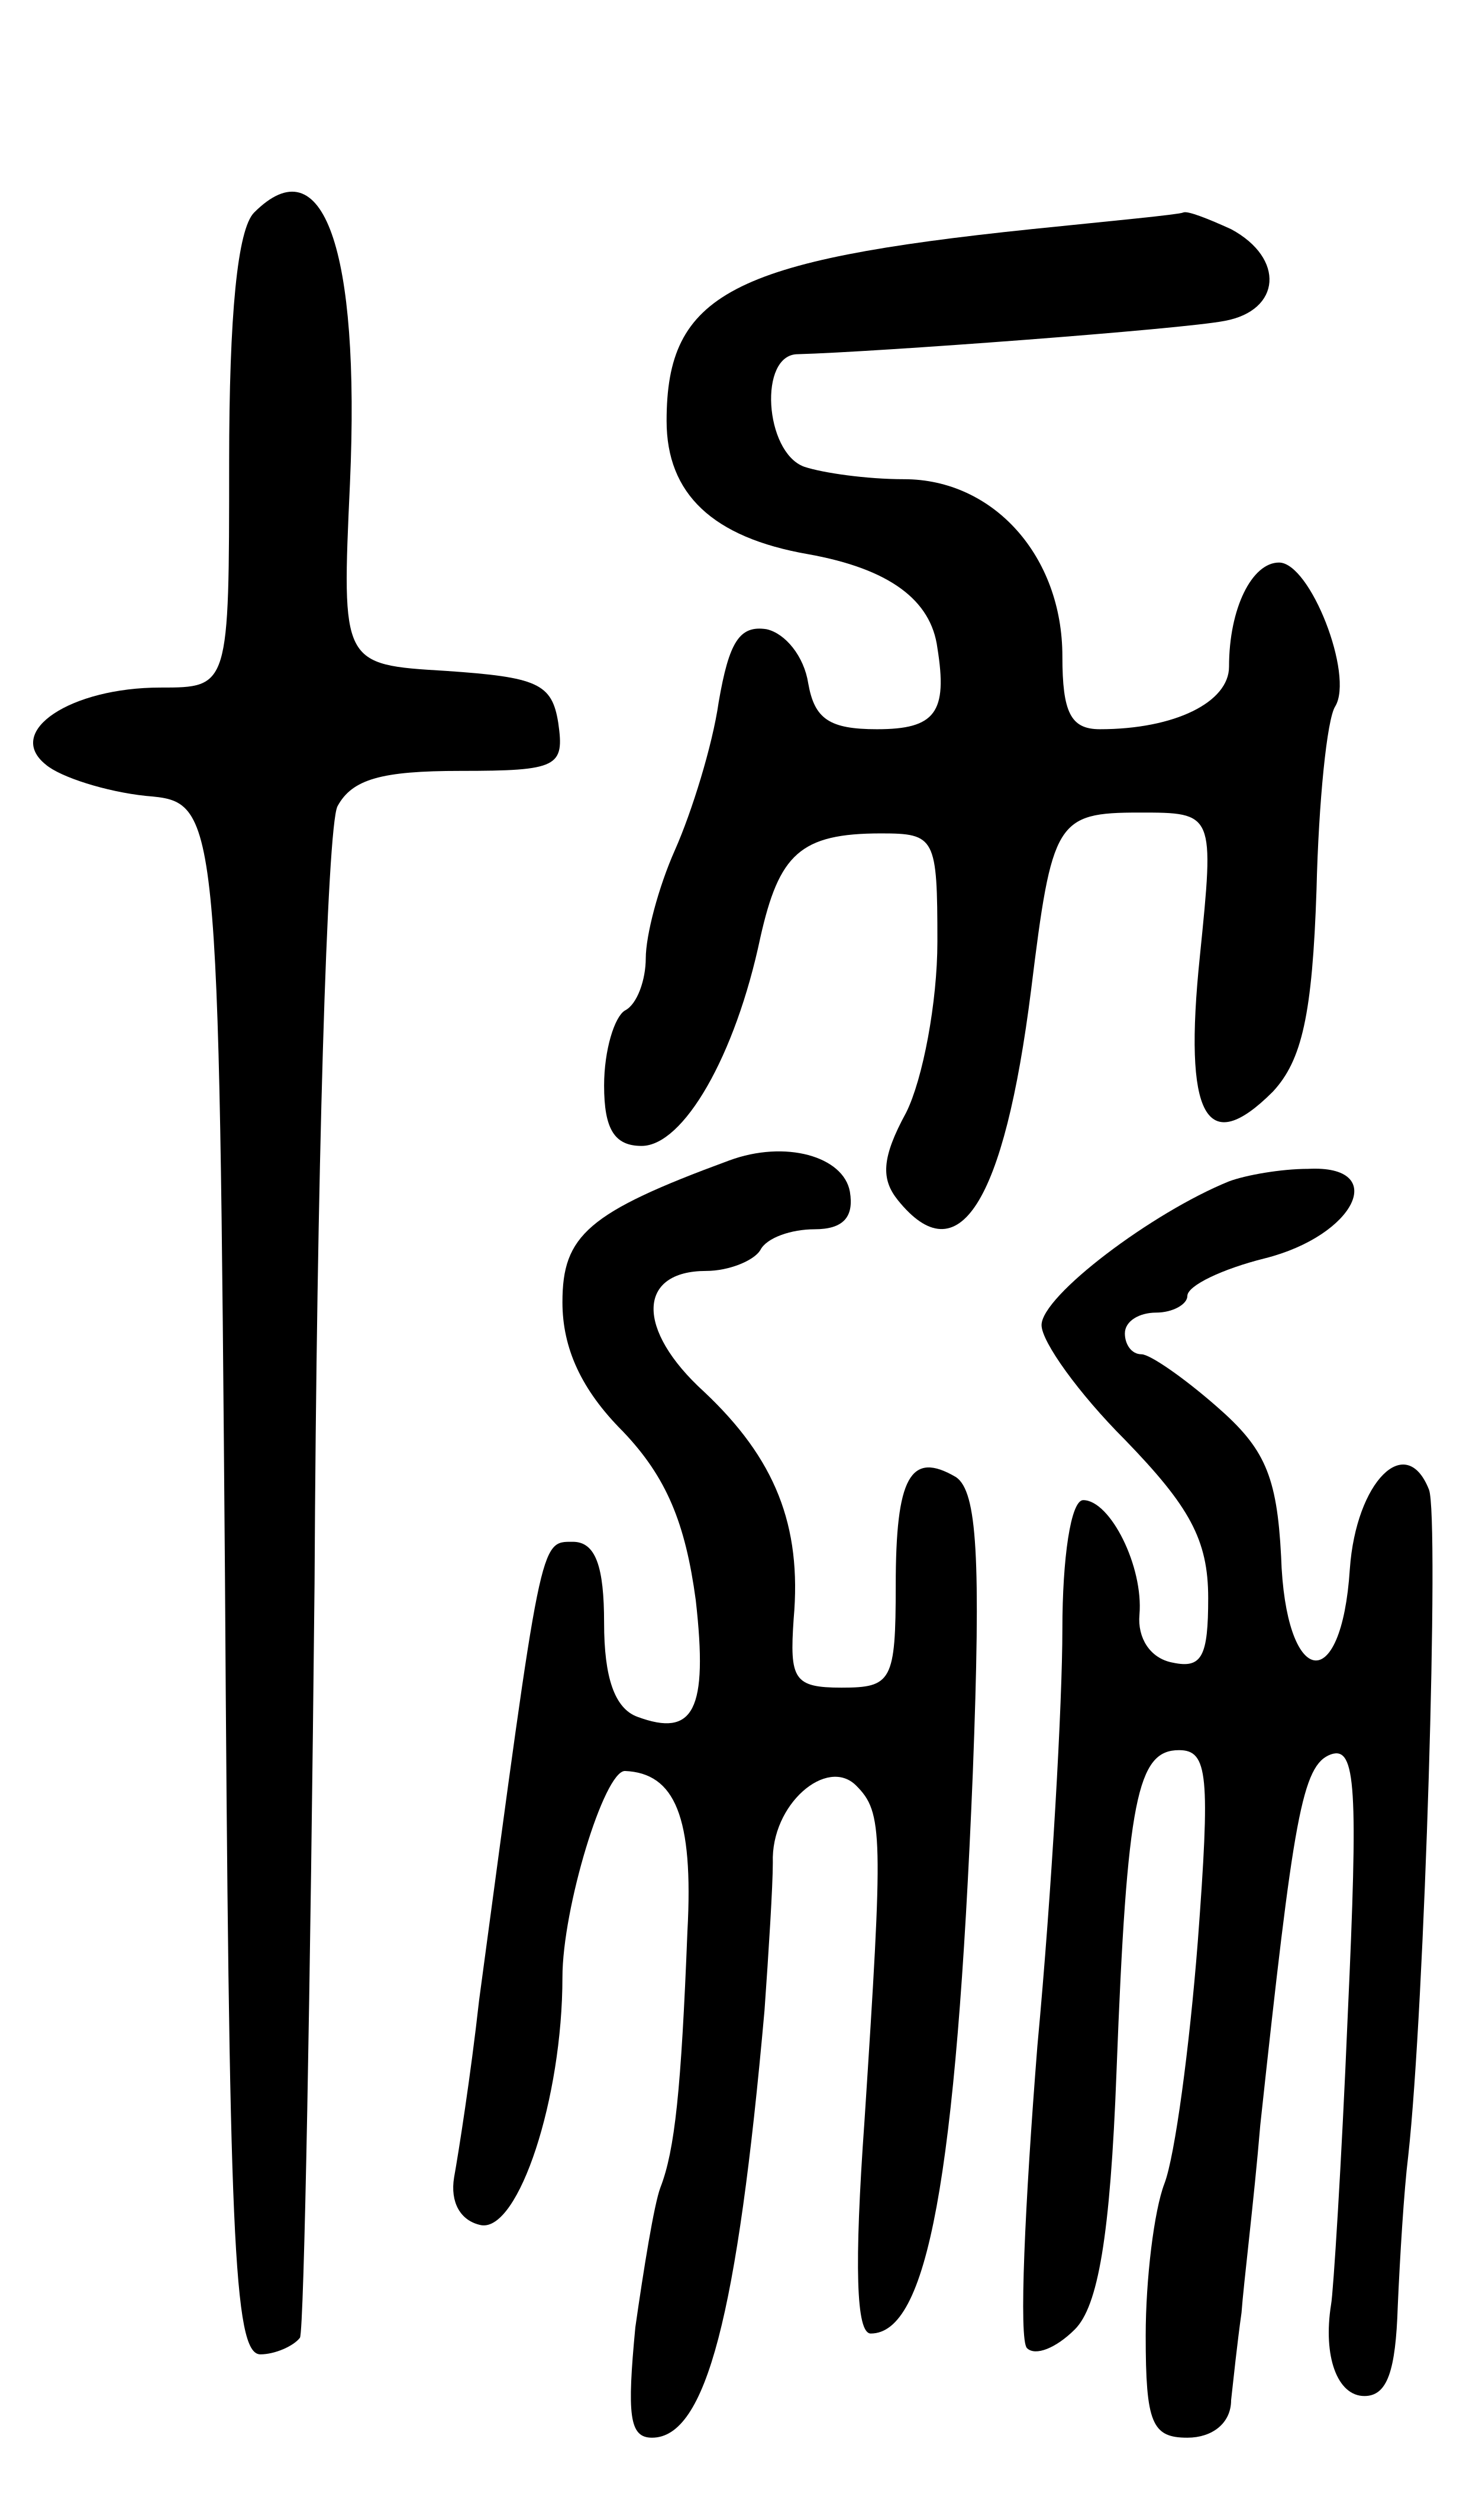 <svg version="1.0" xmlns="http://www.w3.org/2000/svg"
 width="71pt" height="120pt" viewBox="0 0 71 120"
 preserveAspectRatio="xMidYMid meet">
<g transform="translate(0,120) scale(0.1,-0.1)"
fill="#000000" stroke="none">
<path d="M122 1098 c-8 -8 -12 -49 -12 -120 0 -108 0 -108 -33 -108 -43 0 -75
-21 -55 -37 7 -6 29 -13 48 -15 35 -3 35 -3 38 -375 2 -315 4 -373 17 -373 7
0 16 4 19 8 2 4 5 167 7 362 1 195 6 363 11 373 7 13 21 17 59 17 47 0 50 2
47 23 -3 19 -10 22 -54 25 -50 3 -50 3 -46 90 5 113 -13 163 -46 130z"/>
<path d="M495 1090 c-144 -15 -175 -31 -175 -92 0 -35 22 -56 68 -64 39 -7 59
-22 62 -45 5 -31 -1 -39 -29 -39 -23 0 -30 5 -33 22 -2 13 -11 24 -20 26 -13
2 -18 -6 -23 -35 -3 -21 -13 -53 -21 -71 -8 -18 -14 -41 -14 -52 0 -10 -4 -22
-10 -25 -5 -3 -10 -19 -10 -36 0 -21 5 -29 18 -29 20 0 45 43 57 100 9 40 19
50 58 50 26 0 27 -2 27 -52 0 -29 -7 -66 -15 -82 -12 -22 -12 -32 -4 -42 29
-36 51 -2 64 101 10 81 12 85 52 85 36 0 36 0 29 -69 -8 -77 3 -97 35 -65 14
15 19 37 21 97 1 42 5 82 9 88 9 15 -12 69 -27 69 -13 0 -24 -22 -24 -50 0
-17 -26 -30 -62 -30 -14 0 -18 8 -18 35 0 48 -33 85 -76 85 -18 0 -39 3 -48 6
-19 7 -22 54 -3 54 37 1 185 12 205 16 27 5 29 30 3 44 -11 5 -21 9 -23 8 -2
-1 -34 -4 -73 -8z"/>
<path d="M350 643 c-68 -25 -80 -36 -80 -68 0 -22 9 -42 29 -62 21 -22 30 -44
35 -81 6 -53 -1 -66 -28 -56 -11 4 -16 19 -16 45 0 27 -4 39 -15 39 -16 0 -15
3 -45 -220 -4 -36 -10 -74 -12 -85 -2 -12 3 -21 13 -23 18 -3 39 61 39 119 0
33 20 99 30 99 24 -1 33 -22 30 -77 -3 -76 -6 -105 -13 -123 -3 -8 -8 -39 -12
-67 -4 -42 -3 -53 8 -53 26 0 41 59 54 205 2 28 4 60 4 71 -1 28 26 51 40 37
13 -13 13 -23 4 -161 -5 -70 -4 -102 3 -102 27 0 41 73 49 269 4 104 2 135 -8
142 -22 13 -29 0 -29 -52 0 -46 -2 -49 -26 -49 -23 0 -25 4 -23 33 4 45 -9 77
-43 109 -33 30 -32 58 1 58 11 0 23 5 26 10 3 6 15 10 26 10 14 0 19 6 17 18
-3 17 -31 25 -58 15z"/>
<path d="M590 633 c-37 -15 -90 -55 -90 -69 0 -8 18 -33 40 -55 31 -32 40 -48
40 -76 0 -28 -3 -34 -17 -31 -11 2 -17 12 -16 23 2 23 -14 55 -27 55 -6 0 -10
-28 -10 -62 0 -35 -5 -125 -12 -200 -6 -76 -9 -141 -5 -145 4 -4 14 0 23 9 11
11 17 44 20 124 5 131 10 154 30 154 14 0 15 -12 9 -92 -4 -51 -11 -103 -16
-116 -5 -13 -9 -46 -9 -73 0 -42 3 -49 20 -49 12 0 21 7 21 18 1 9 3 28 5 42
1 14 6 54 9 90 16 148 20 173 34 178 12 4 13 -16 8 -125 -3 -72 -7 -134 -8
-139 -4 -25 3 -44 16 -44 11 0 15 12 16 43 1 23 3 56 5 72 8 72 15 307 10 320
-11 28 -35 4 -38 -38 -4 -62 -31 -57 -33 6 -2 39 -8 52 -31 72 -16 14 -32 25
-36 25 -5 0 -8 5 -8 10 0 6 7 10 15 10 8 0 15 4 15 8 0 5 17 13 37 18 44 11
60 45 21 43 -13 0 -30 -3 -38 -6z"/>
</g>
</svg>

